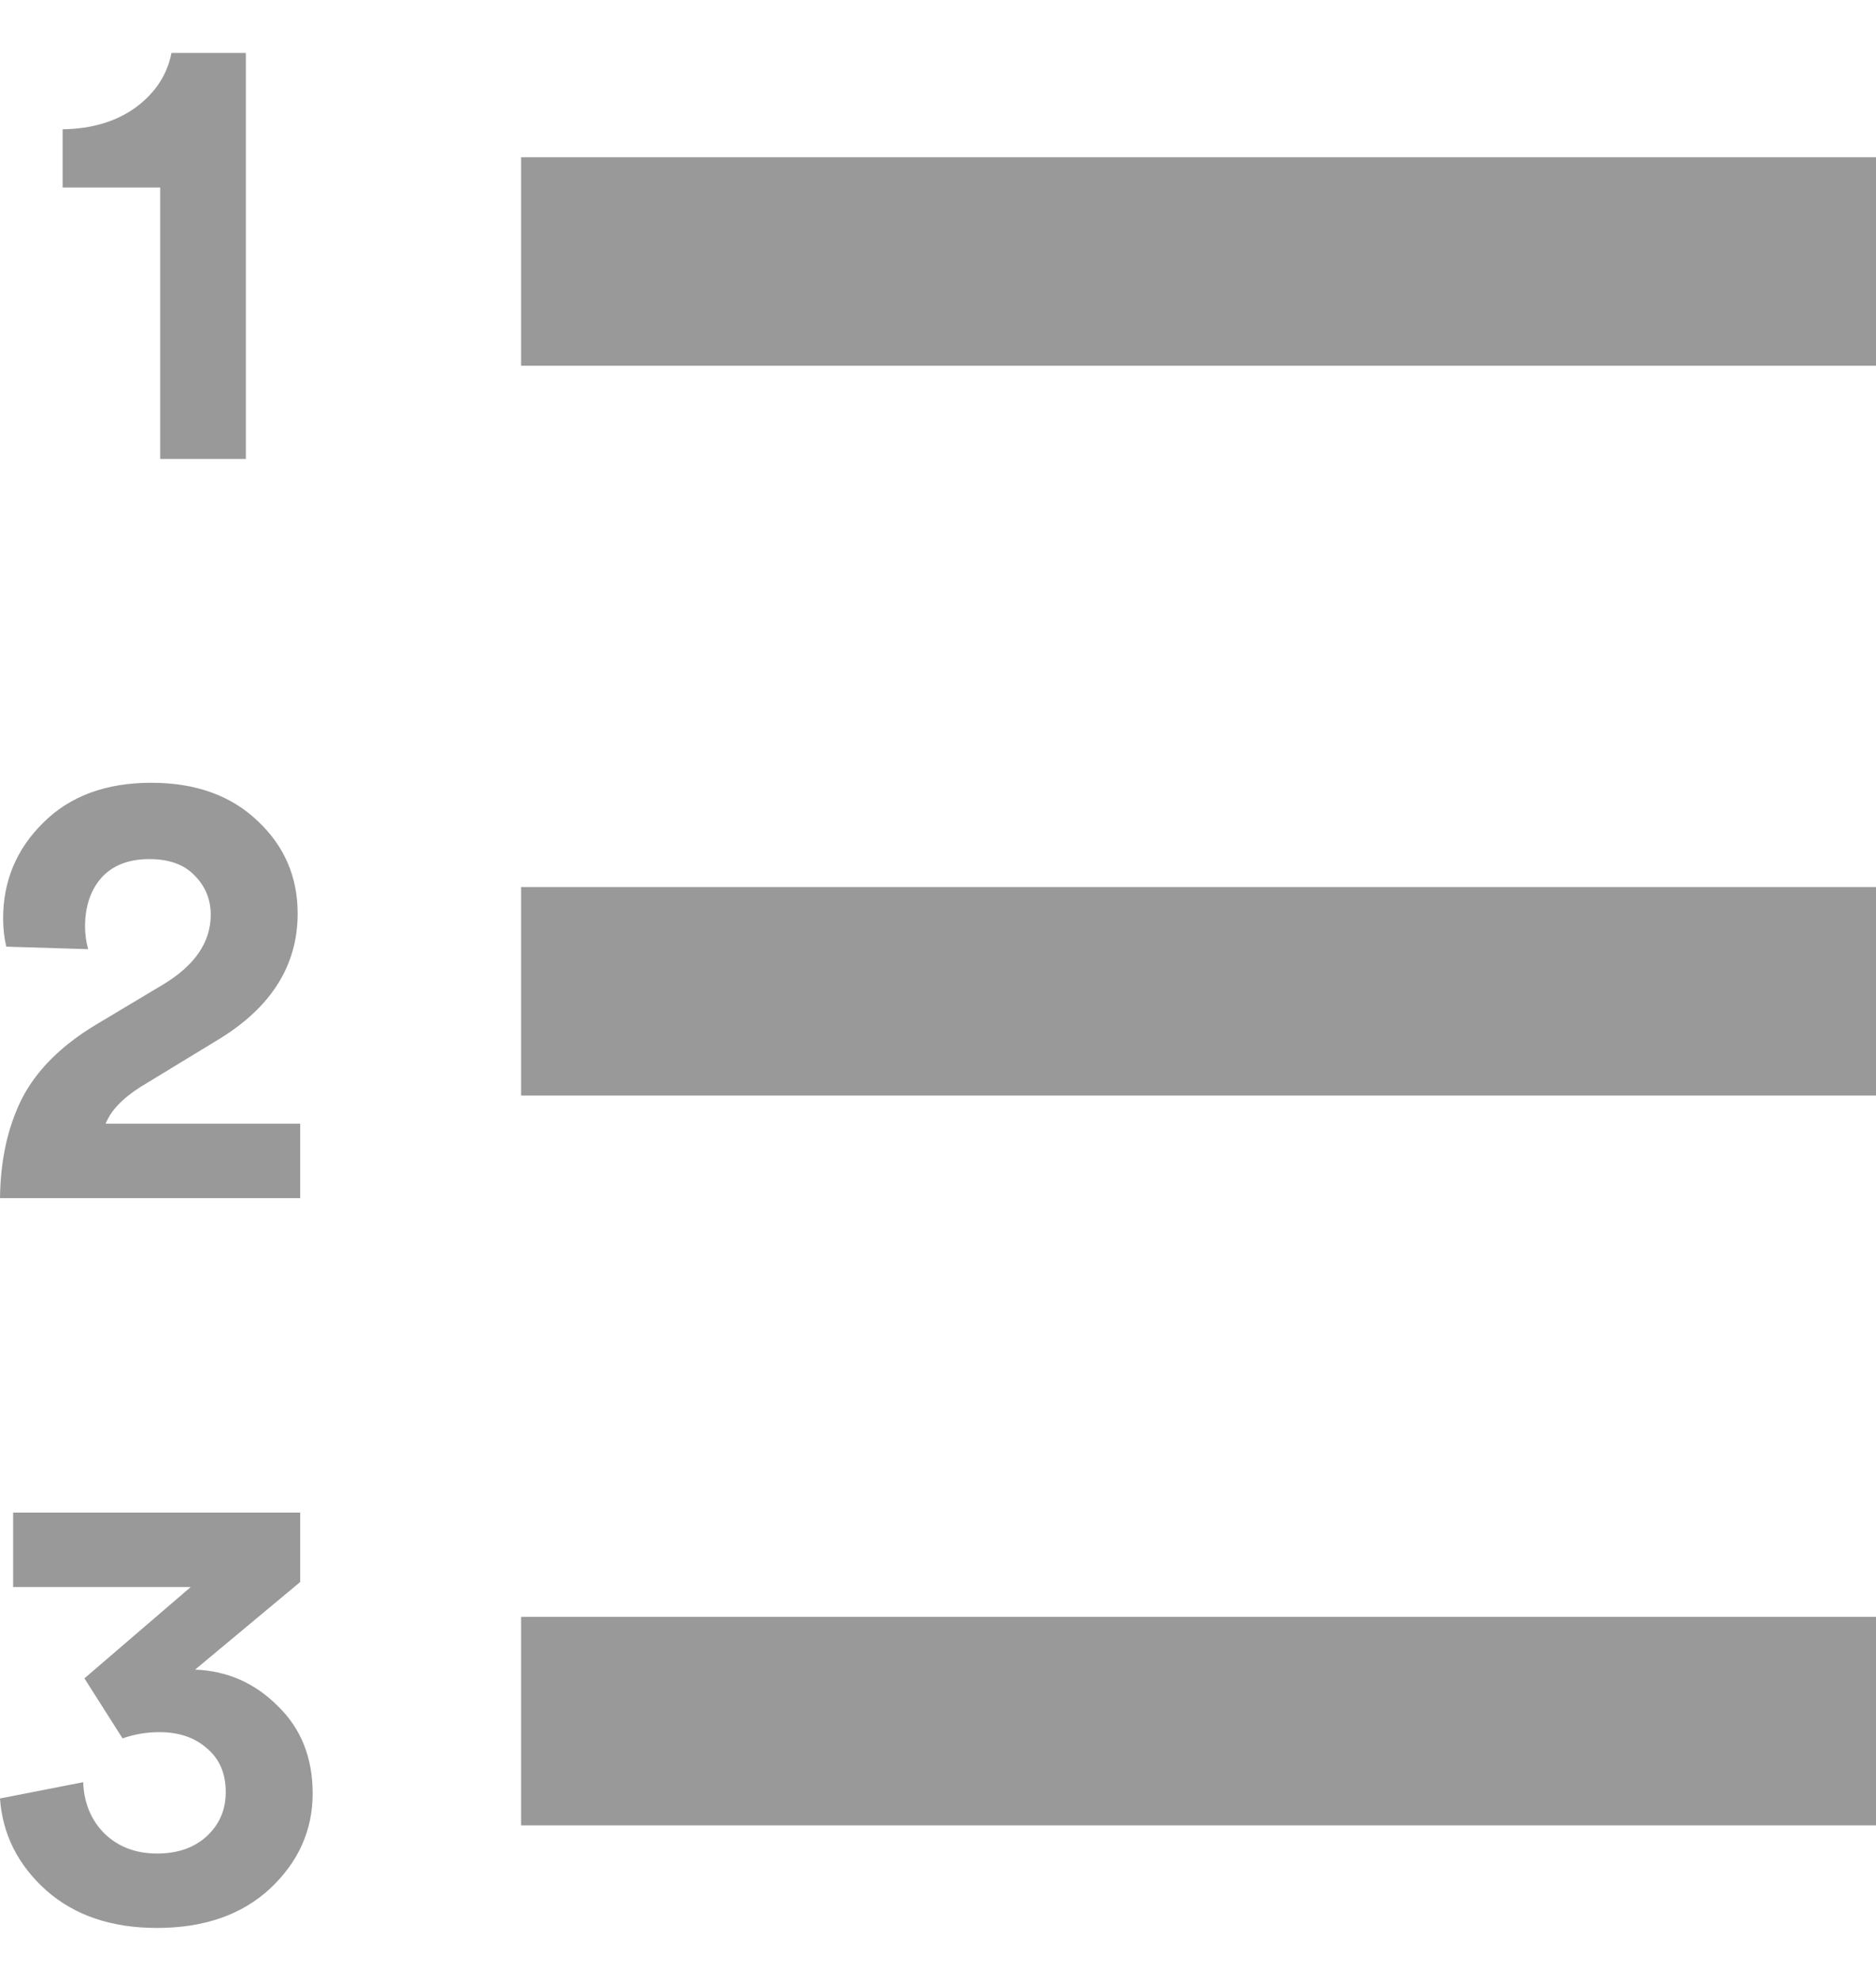 <svg width="18" height="19" viewBox="0 0 18 19" fill="none" xmlns="http://www.w3.org/2000/svg">
<g id="Group 86">
<path id="Vector" d="M5 1.508H18V3.508H5V1.508ZM5 8.508H18V10.508H5V8.508ZM5 15.508H18V17.508H5V15.508Z" fill="#999999"/>
<path id="1" d="M2.359 4.402H1.537V1.798H0.601V1.24C0.881 1.236 1.115 1.166 1.303 1.03C1.491 0.89 1.605 0.716 1.645 0.508H2.359V4.402Z" fill="#999999"/>
<path id="2" d="M0.846 9.104L0.06 9.08C0.04 8.992 0.03 8.902 0.03 8.81C0.03 8.45 0.158 8.144 0.414 7.892C0.67 7.636 1.016 7.508 1.452 7.508C1.876 7.508 2.216 7.63 2.472 7.874C2.728 8.114 2.856 8.41 2.856 8.762C2.856 9.258 2.604 9.66 2.1 9.968L1.35 10.424C1.174 10.536 1.062 10.654 1.014 10.778H2.88V11.492H0C0.004 11.128 0.074 10.81 0.21 10.538C0.35 10.266 0.586 10.03 0.918 9.83L1.56 9.446C1.868 9.262 2.022 9.038 2.022 8.774C2.022 8.626 1.97 8.5 1.866 8.396C1.766 8.292 1.622 8.24 1.434 8.24C1.234 8.24 1.08 8.3 0.972 8.42C0.868 8.54 0.816 8.696 0.816 8.888C0.816 8.96 0.826 9.032 0.846 9.104Z" fill="#999999"/>
<path id="3" d="M1.176 16.674L0.81 16.098L1.83 15.222H0.126V14.508H2.88V15.174L1.872 16.014C2.18 16.026 2.444 16.142 2.664 16.362C2.888 16.578 3 16.858 3 17.202C3 17.554 2.864 17.858 2.592 18.114C2.32 18.366 1.958 18.492 1.506 18.492C1.07 18.492 0.716 18.372 0.444 18.132C0.172 17.888 0.024 17.594 0 17.25L0.798 17.094C0.806 17.294 0.874 17.458 1.002 17.586C1.134 17.714 1.302 17.778 1.506 17.778C1.706 17.778 1.866 17.722 1.986 17.61C2.106 17.498 2.166 17.358 2.166 17.19C2.166 17.01 2.106 16.87 1.986 16.77C1.87 16.666 1.718 16.614 1.53 16.614C1.406 16.614 1.288 16.634 1.176 16.674Z" fill="#999999"/>
</g>
</svg>
